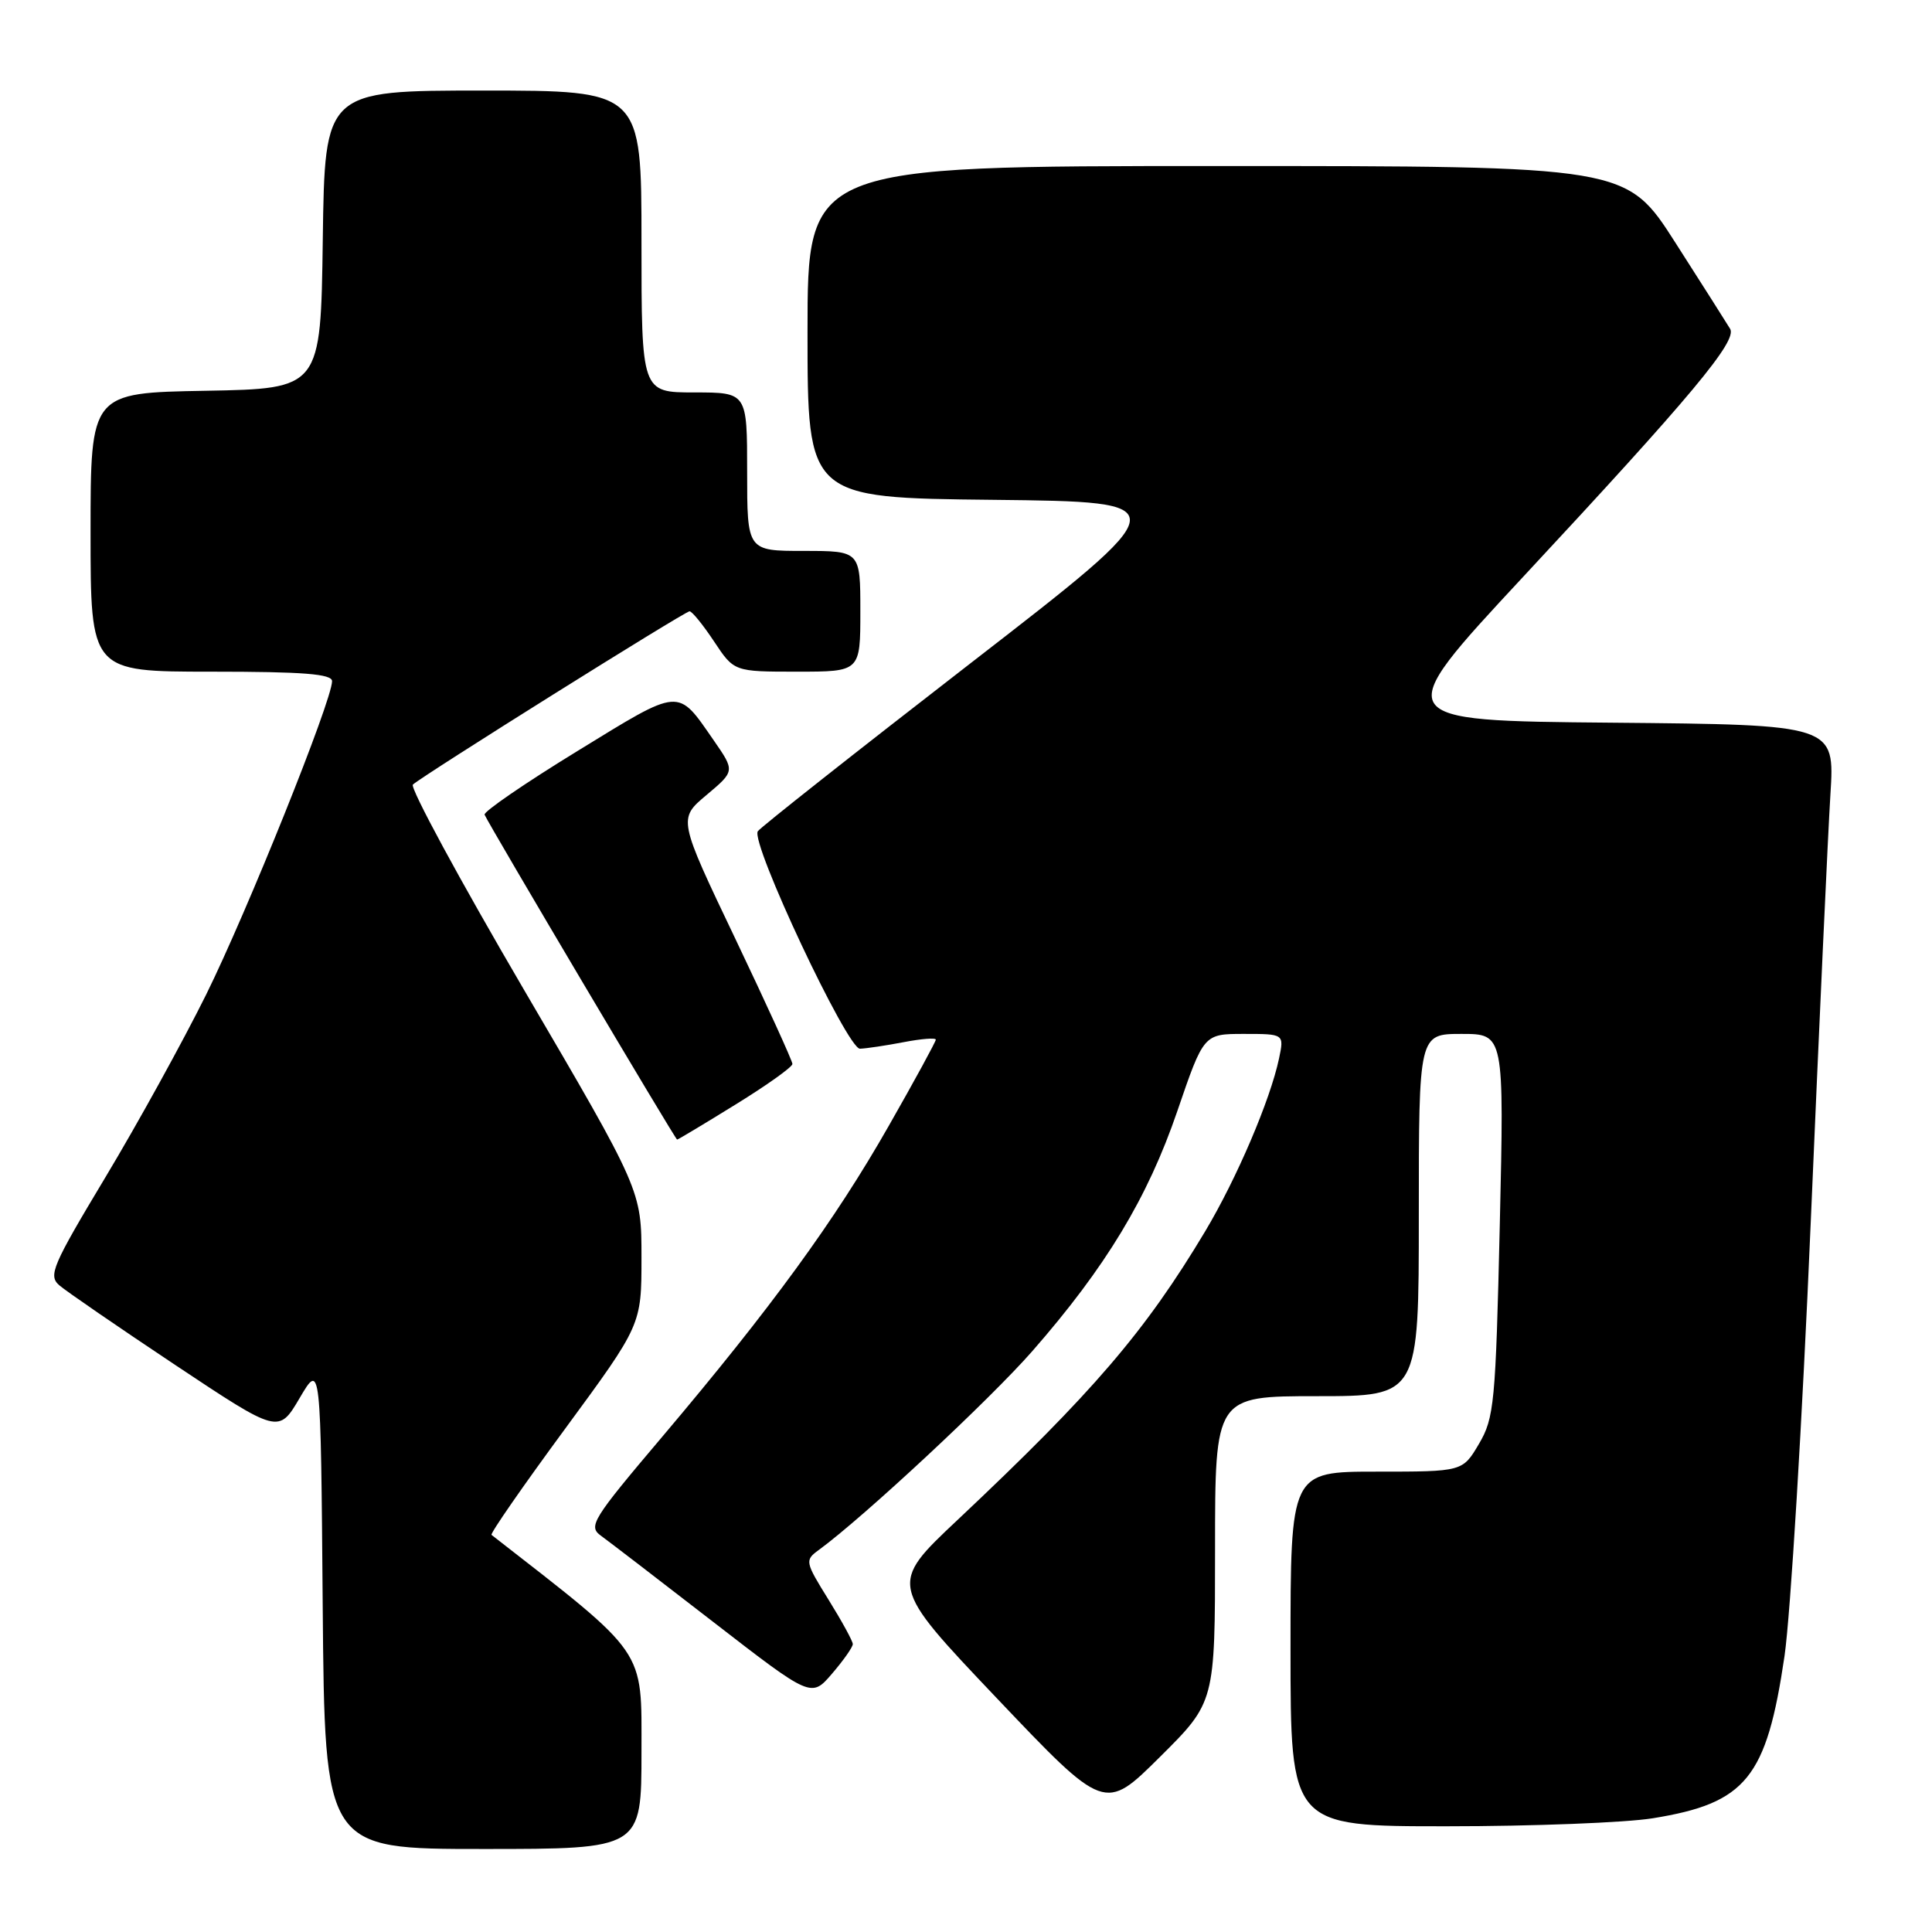 <?xml version="1.0" encoding="UTF-8" standalone="no"?>
<!DOCTYPE svg PUBLIC "-//W3C//DTD SVG 1.1//EN" "http://www.w3.org/Graphics/SVG/1.1/DTD/svg11.dtd" >
<svg xmlns="http://www.w3.org/2000/svg" xmlns:xlink="http://www.w3.org/1999/xlink" version="1.1" viewBox="0 0 256 256">
 <g >
 <path fill="currentColor"
d=" M 85.00 232.11 C 85.00 218.28 85.86 219.53 65.13 203.38 C 64.92 203.22 69.31 196.89 74.88 189.32 C 85.00 175.55 85.00 175.55 85.00 166.64 C 85.00 157.73 85.00 157.73 69.46 131.20 C 60.92 116.61 54.28 104.35 54.71 103.96 C 56.11 102.70 90.75 81.00 91.37 81.00 C 91.70 81.00 93.16 82.80 94.62 85.00 C 97.27 89.00 97.27 89.00 105.63 89.00 C 114.00 89.00 114.00 89.00 114.00 81.00 C 114.00 73.00 114.00 73.00 106.50 73.00 C 99.00 73.00 99.00 73.00 99.00 62.50 C 99.00 52.00 99.00 52.00 92.00 52.00 C 85.00 52.00 85.00 52.00 85.00 32.00 C 85.00 12.00 85.00 12.00 64.02 12.00 C 43.04 12.00 43.04 12.00 42.77 31.75 C 42.50 51.50 42.50 51.50 27.25 51.78 C 12.00 52.05 12.00 52.05 12.00 70.53 C 12.00 89.00 12.00 89.00 28.00 89.00 C 40.20 89.00 44.00 89.30 44.00 90.26 C 44.00 92.81 32.74 120.83 27.31 131.80 C 24.23 138.01 18.23 148.90 13.97 155.99 C 6.92 167.73 6.37 169.02 7.86 170.31 C 8.76 171.09 15.67 175.84 23.21 180.86 C 36.92 189.98 36.92 189.98 39.71 185.24 C 42.50 180.50 42.50 180.50 42.76 212.75 C 43.03 245.00 43.03 245.00 64.01 245.00 C 85.00 245.00 85.00 245.00 85.00 232.11 Z  M 219.00 240.93 C 231.38 238.93 234.08 235.60 236.46 219.42 C 237.25 213.96 238.82 188.12 239.93 162.00 C 241.05 135.88 242.22 110.34 242.54 105.26 C 243.12 96.03 243.12 96.03 213.60 95.76 C 184.09 95.50 184.09 95.50 201.79 76.47 C 224.19 52.41 230.22 45.18 229.25 43.57 C 228.84 42.89 225.58 37.75 222.00 32.16 C 215.50 22.00 215.50 22.00 161.25 22.00 C 107.00 22.00 107.00 22.00 107.00 43.98 C 107.00 65.97 107.00 65.97 131.62 66.23 C 156.23 66.50 156.23 66.50 128.58 87.90 C 113.38 99.67 100.70 109.68 100.41 110.15 C 99.44 111.71 112.27 139.00 113.95 138.96 C 114.80 138.93 117.41 138.54 119.75 138.09 C 122.09 137.64 124.00 137.49 124.00 137.76 C 124.00 138.02 121.19 143.18 117.75 149.21 C 110.62 161.74 102.15 173.35 87.79 190.33 C 78.45 201.36 77.90 202.25 79.64 203.50 C 80.66 204.24 87.35 209.37 94.50 214.91 C 107.50 224.97 107.50 224.97 110.25 221.77 C 111.76 220.01 113.00 218.25 113.00 217.85 C 113.00 217.46 111.55 214.81 109.78 211.96 C 106.67 206.95 106.63 206.74 108.48 205.39 C 114.42 201.05 131.16 185.46 136.79 179.03 C 146.51 167.92 152.06 158.75 156.00 147.23 C 159.50 137.00 159.50 137.00 164.83 137.00 C 170.16 137.00 170.16 137.00 169.48 140.25 C 168.32 145.75 163.87 156.17 159.69 163.16 C 151.75 176.43 144.83 184.50 126.89 201.39 C 117.78 209.96 117.78 209.96 132.08 225.02 C 146.38 240.07 146.38 240.07 153.69 232.81 C 161.00 225.55 161.00 225.55 161.00 205.28 C 161.00 185.00 161.00 185.00 174.50 185.00 C 188.00 185.00 188.00 185.00 188.00 161.00 C 188.00 137.00 188.00 137.00 193.66 137.00 C 199.31 137.00 199.31 137.00 198.73 162.32 C 198.18 185.93 197.99 187.90 195.97 191.32 C 193.80 195.00 193.80 195.00 182.40 195.00 C 171.00 195.00 171.00 195.00 171.00 218.50 C 171.00 242.00 171.00 242.00 191.75 241.99 C 203.16 241.99 215.43 241.51 219.00 240.93 Z  M 97.47 146.35 C 101.61 143.80 105.00 141.38 105.00 140.98 C 105.00 140.58 101.59 133.11 97.43 124.38 C 89.85 108.50 89.85 108.50 93.62 105.34 C 97.39 102.17 97.39 102.17 94.58 98.11 C 89.70 91.08 90.34 91.03 76.49 99.53 C 69.57 103.77 64.05 107.56 64.21 107.95 C 64.74 109.23 89.49 151.00 89.72 151.00 C 89.85 151.00 93.33 148.91 97.47 146.35 Z "/>
</g>
</svg>